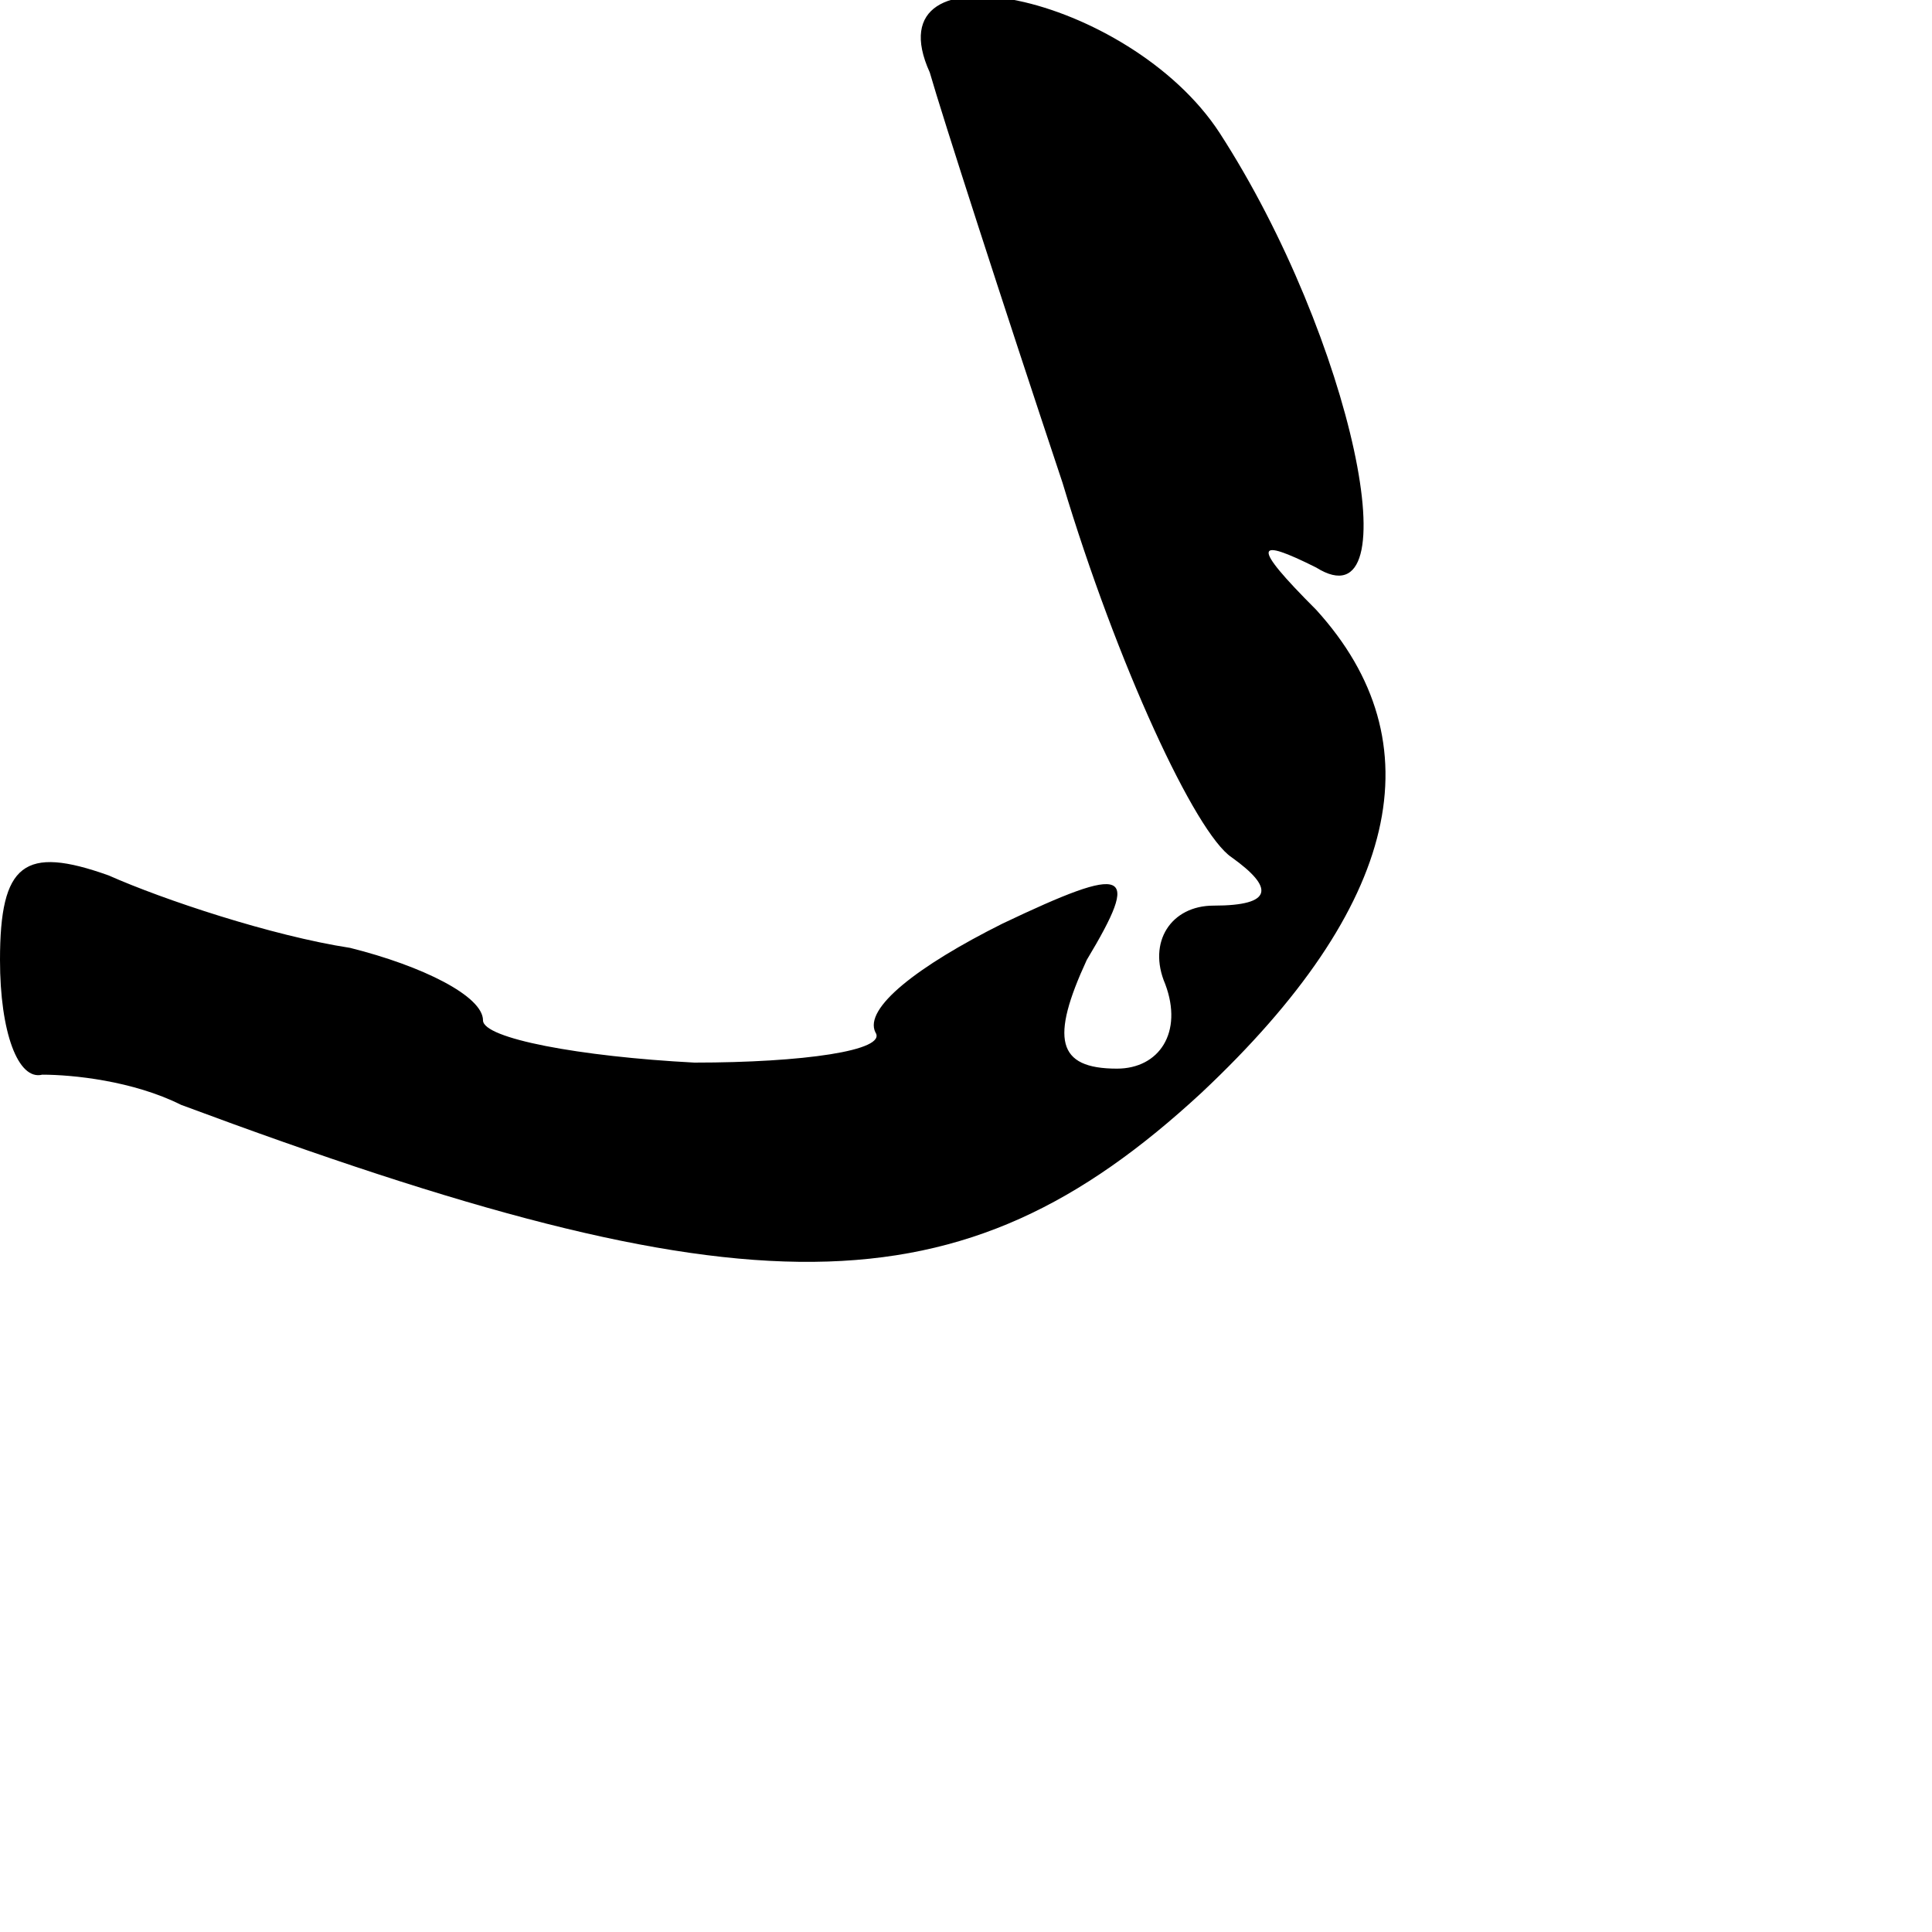 <?xml version="1.0" standalone="no"?>
<!DOCTYPE svg PUBLIC "-//W3C//DTD SVG 20010904//EN"
 "http://www.w3.org/TR/2001/REC-SVG-20010904/DTD/svg10.dtd">
<svg version="1.0" xmlns="http://www.w3.org/2000/svg"
 width="32pt" height="32pt" viewBox="0 0 32 32"
 preserveAspectRatio="xMidYMid meet">
<g transform="translate(0,32) scale(0.1,-0.1)"
fill="#000000" stroke="none">
<path fill="#000000" stroke="none" d="M154 308 c2 -7 12 -38 22 -68 9 -30 22
-58 28 -62 7 -5 7 -8 -3 -8 -7 0 -11 -6 -8 -13 3 -8 -1 -14 -8 -14 -10 0 -11
5 -5 18 9 15 7 16 -14 6 -14 -7 -23 -14 -21 -18 2 -3 -12 -5 -30 -5 -19 1 -35
4 -35 7 0 4 -10 9 -22 12 -13 2 -31 8 -40 12 -14 5 -18 2 -18 -14 0 -12 3 -20
7 -19 5 0 15 -1 23 -5 94 -35 129 -35 169 2 33 31 39 58 19 80 -11 11 -10 12
0 7 16 -10 6 38 -16 72 -15 23 -58 32 -48 10z"/>
</g>
</svg>

